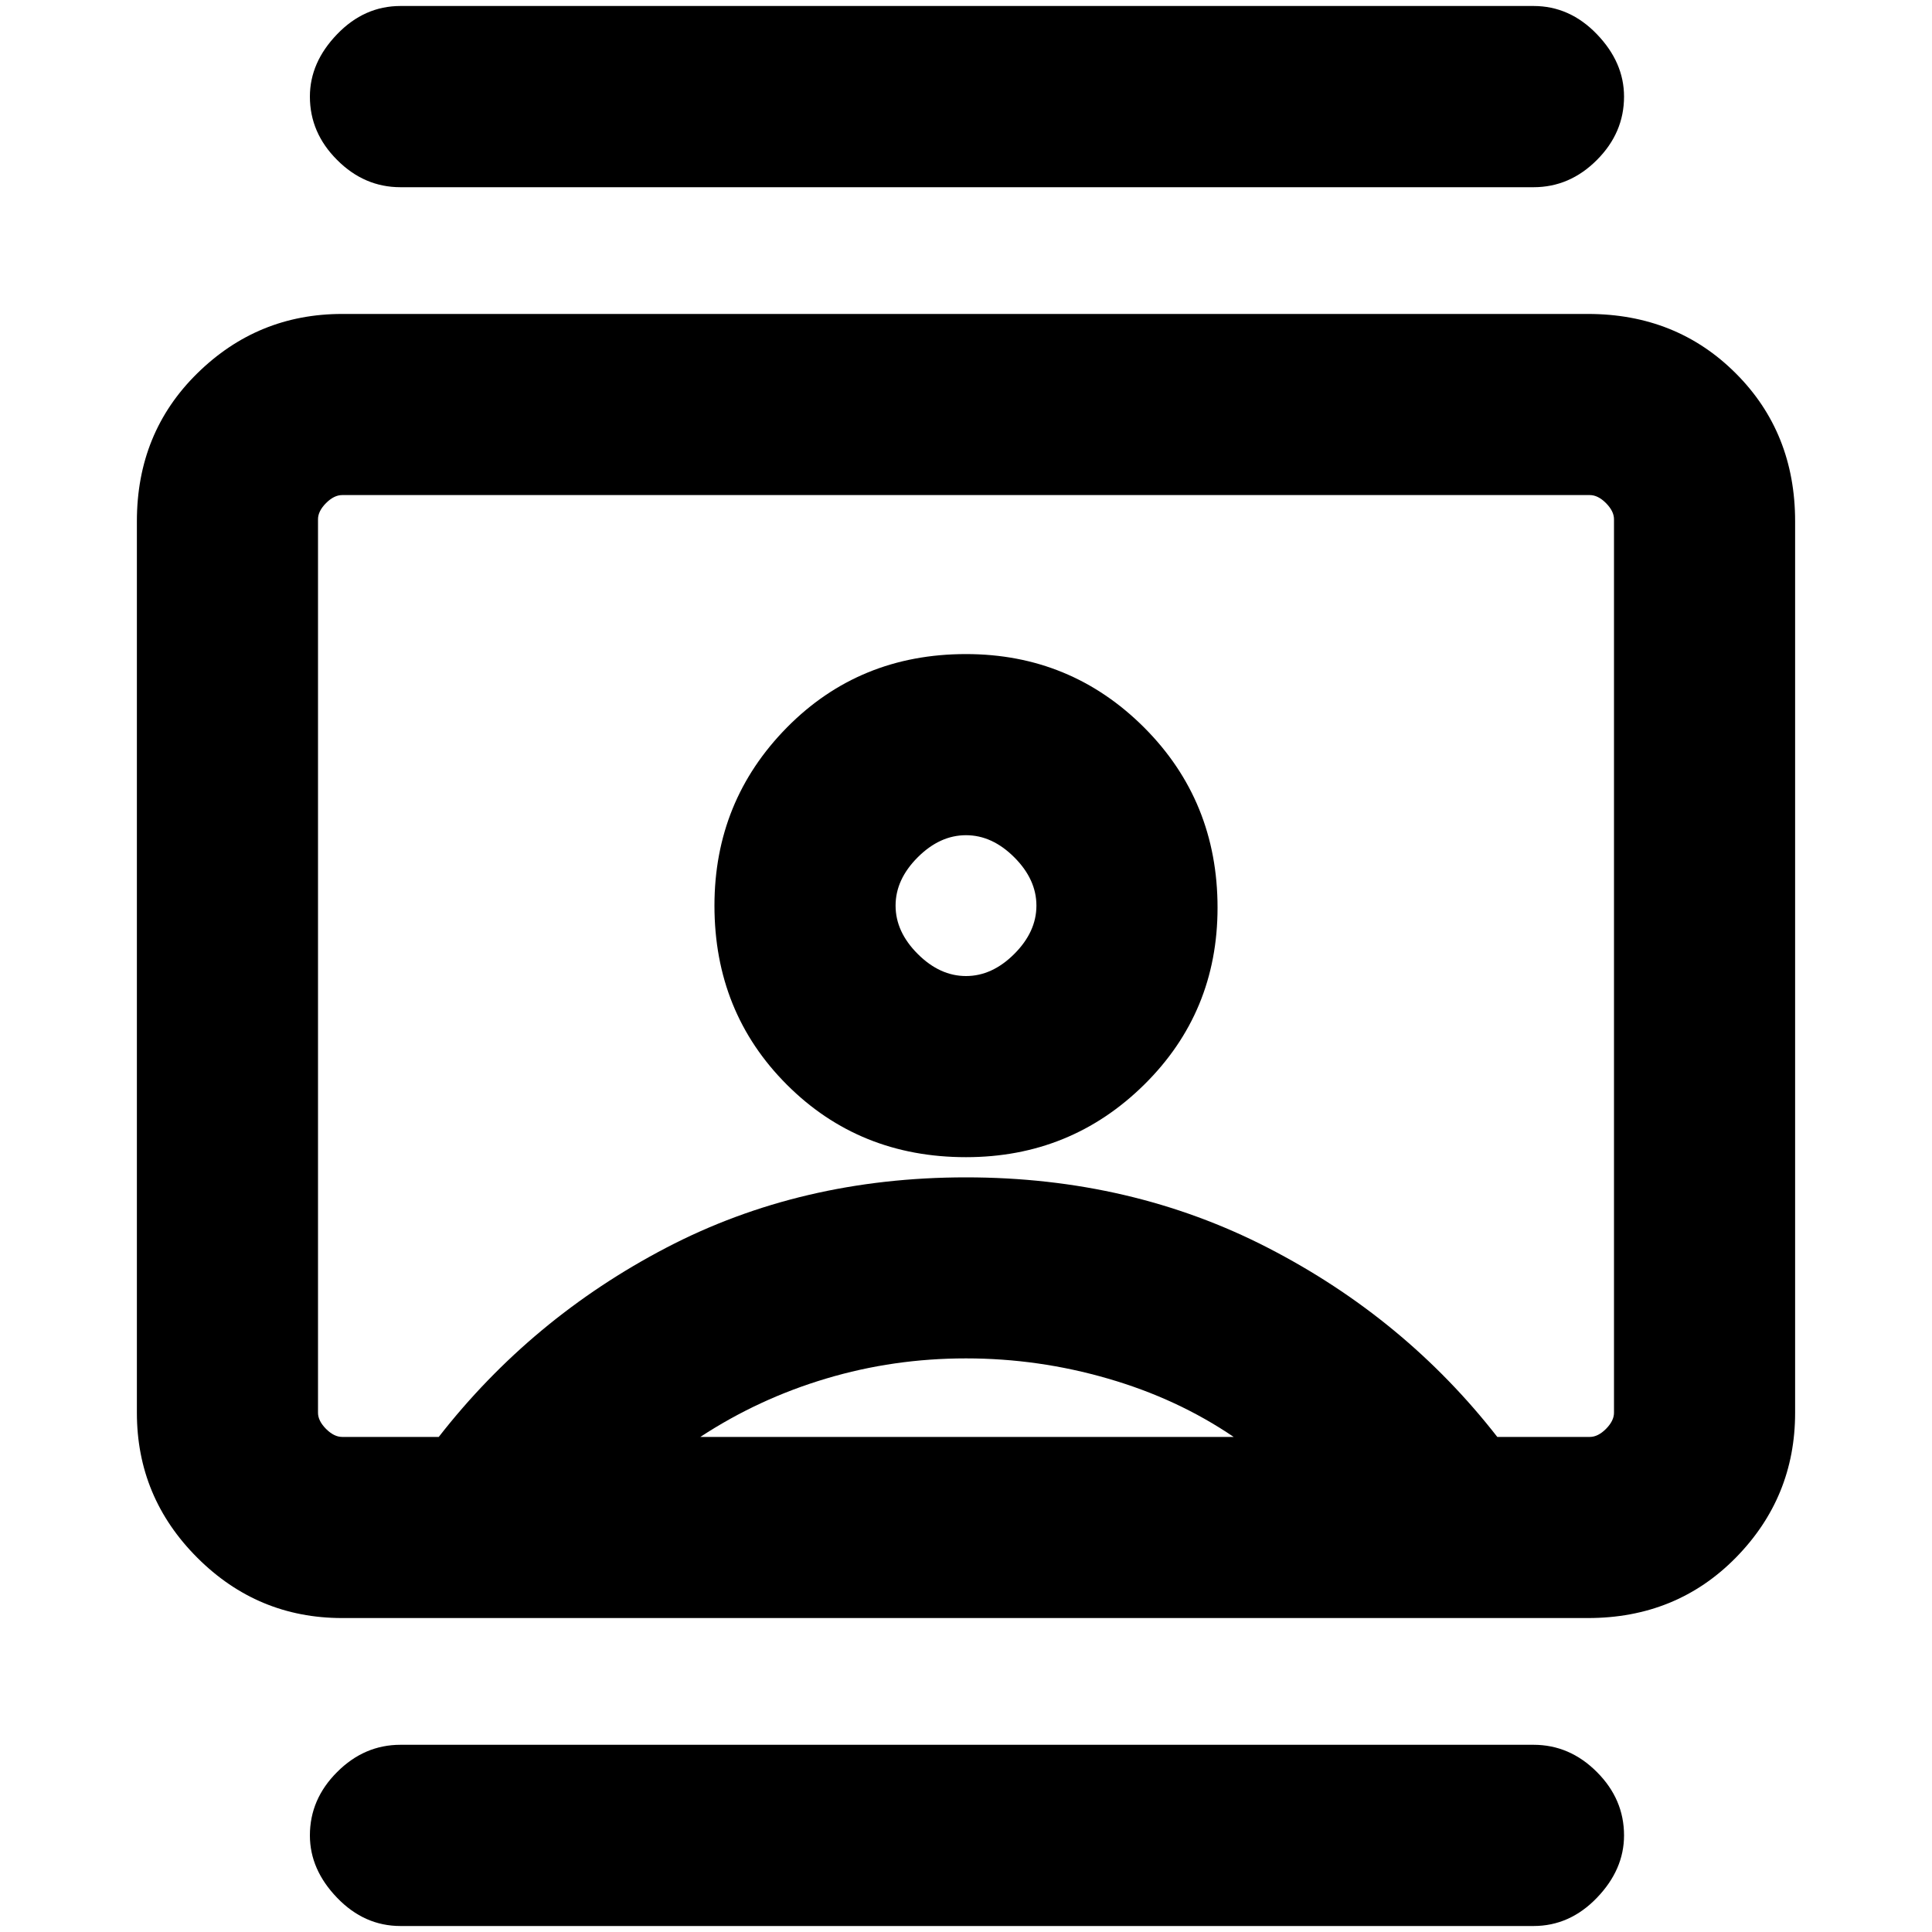 <svg xmlns="http://www.w3.org/2000/svg" height="20" width="20"><path d="M4.146 19.938Q3.771 19.938 3.49 19.646Q3.208 19.354 3.208 19Q3.208 18.625 3.49 18.344Q3.771 18.062 4.146 18.062H15.875Q16.25 18.062 16.531 18.344Q16.812 18.625 16.812 19Q16.812 19.354 16.531 19.646Q16.25 19.938 15.875 19.938ZM4.146 1.938Q3.771 1.938 3.49 1.656Q3.208 1.375 3.208 1Q3.208 0.646 3.49 0.354Q3.771 0.062 4.146 0.062H15.875Q16.25 0.062 16.531 0.354Q16.812 0.646 16.812 1Q16.812 1.375 16.531 1.656Q16.25 1.938 15.875 1.938ZM10 11.979Q11.083 11.979 11.844 11.229Q12.604 10.479 12.604 9.396Q12.604 8.292 11.844 7.531Q11.083 6.771 10 6.771Q8.896 6.771 8.146 7.531Q7.396 8.292 7.396 9.375Q7.396 10.479 8.146 11.229Q8.896 11.979 10 11.979ZM3.542 16.75Q2.667 16.75 2.042 16.125Q1.417 15.5 1.417 14.625V5.396Q1.417 4.479 2.042 3.865Q2.667 3.25 3.542 3.25H16.438Q17.354 3.25 17.969 3.865Q18.583 4.479 18.583 5.396V14.625Q18.583 15.5 17.969 16.125Q17.354 16.75 16.438 16.75ZM4.542 14.875Q5.5 13.646 6.896 12.917Q8.292 12.188 10 12.188Q11.708 12.188 13.125 12.917Q14.542 13.646 15.5 14.875H16.458Q16.542 14.875 16.625 14.792Q16.708 14.708 16.708 14.625V5.375Q16.708 5.292 16.625 5.208Q16.542 5.125 16.458 5.125H3.542Q3.458 5.125 3.375 5.208Q3.292 5.292 3.292 5.375V14.625Q3.292 14.708 3.375 14.792Q3.458 14.875 3.542 14.875ZM7.25 14.875H12.771Q12.188 14.479 11.469 14.271Q10.75 14.062 10 14.062Q9.25 14.062 8.552 14.271Q7.854 14.479 7.25 14.875ZM10 10.104Q9.729 10.104 9.5 9.875Q9.271 9.646 9.271 9.375Q9.271 9.104 9.5 8.875Q9.729 8.646 10 8.646Q10.271 8.646 10.5 8.875Q10.729 9.104 10.729 9.375Q10.729 9.646 10.5 9.875Q10.271 10.104 10 10.104ZM10 10Q10 10 10 10Q10 10 10 10Q10 10 10 10Q10 10 10 10Q10 10 10 10Q10 10 10 10Q10 10 10 10Q10 10 10 10Q10 10 10 10Q10 10 10 10Q10 10 10 10Q10 10 10 10Z"/></svg>